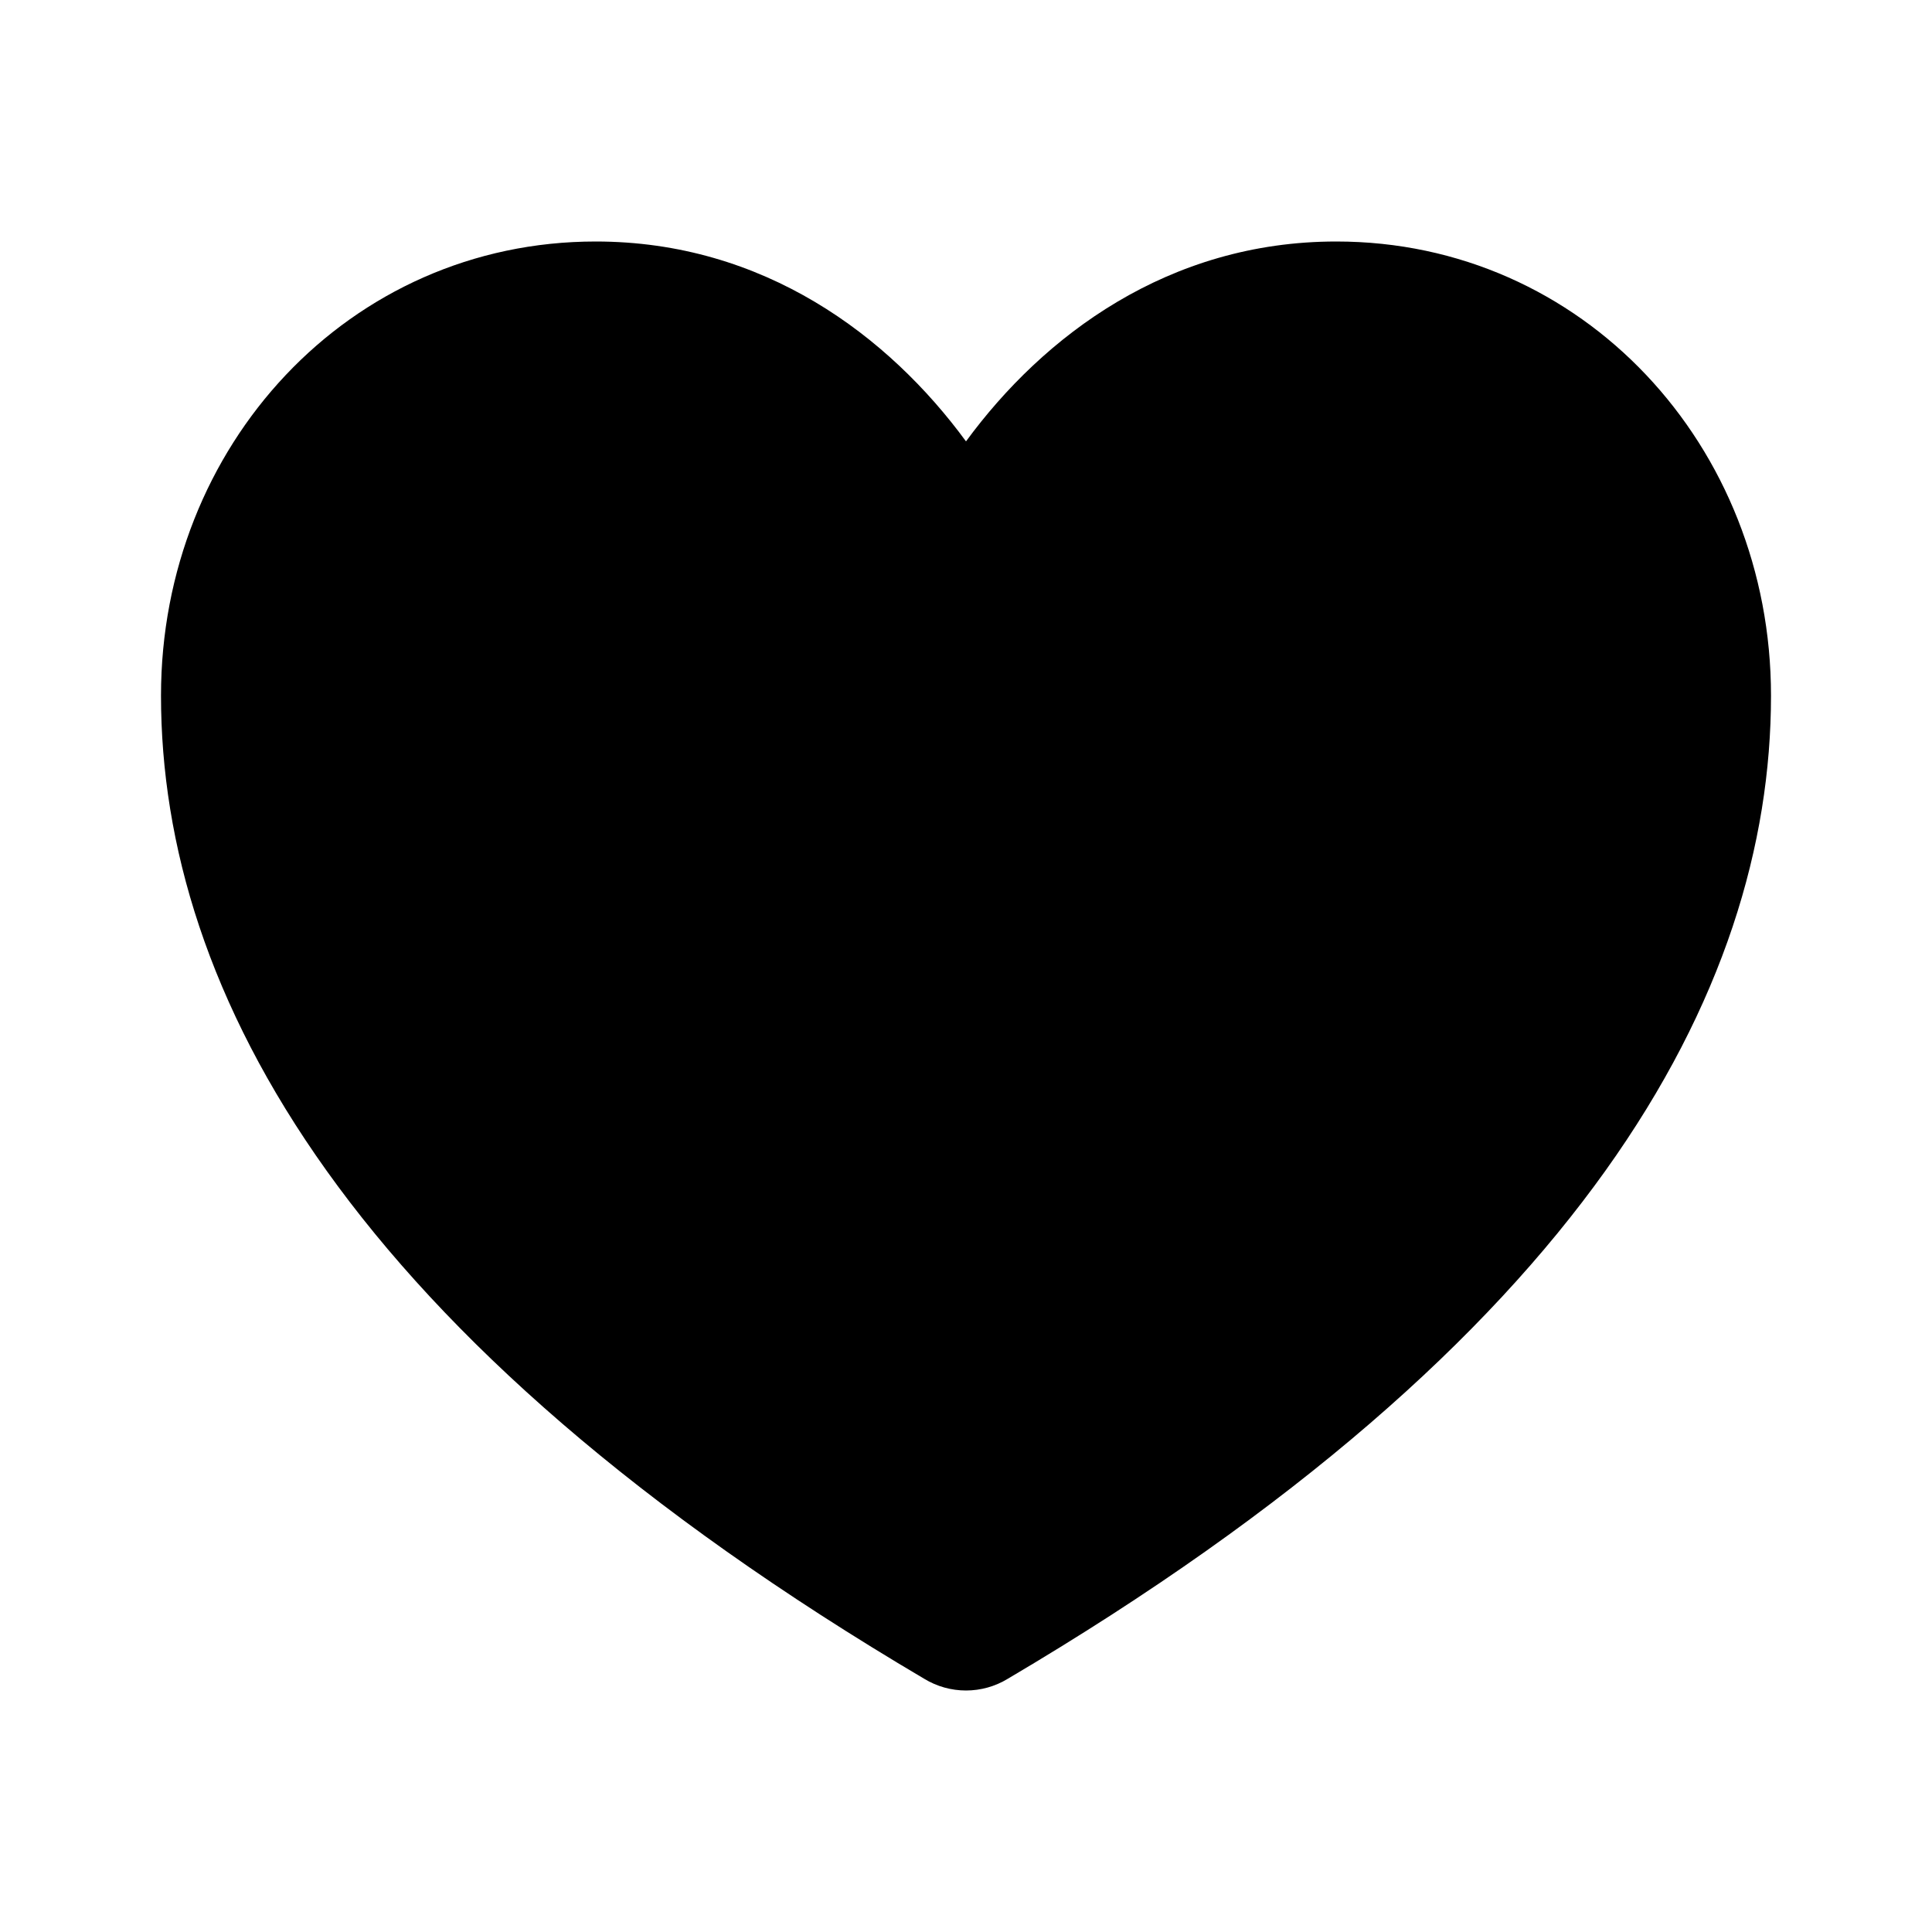 <svg width="24" height="24" viewBox="0 0 24 24" fill="none" xmlns="http://www.w3.org/2000/svg">
<path fill-rule="evenodd" clip-rule="evenodd" d="M12 21C12.182 21 12.362 20.95 12.518 20.855C19.67 16.634 22 12.324 22 8.641C22 5.541 19.666 3 16.6 3C14.513 3 12.96 4.173 12 5.483C11.04 4.173 9.487 3 7.4 3C4.334 3 2 5.541 2 8.641C2 12.324 4.331 16.634 11.482 20.855C11.638 20.95 11.818 21 12 21Z" fill="currentcolor"/>
</svg>
